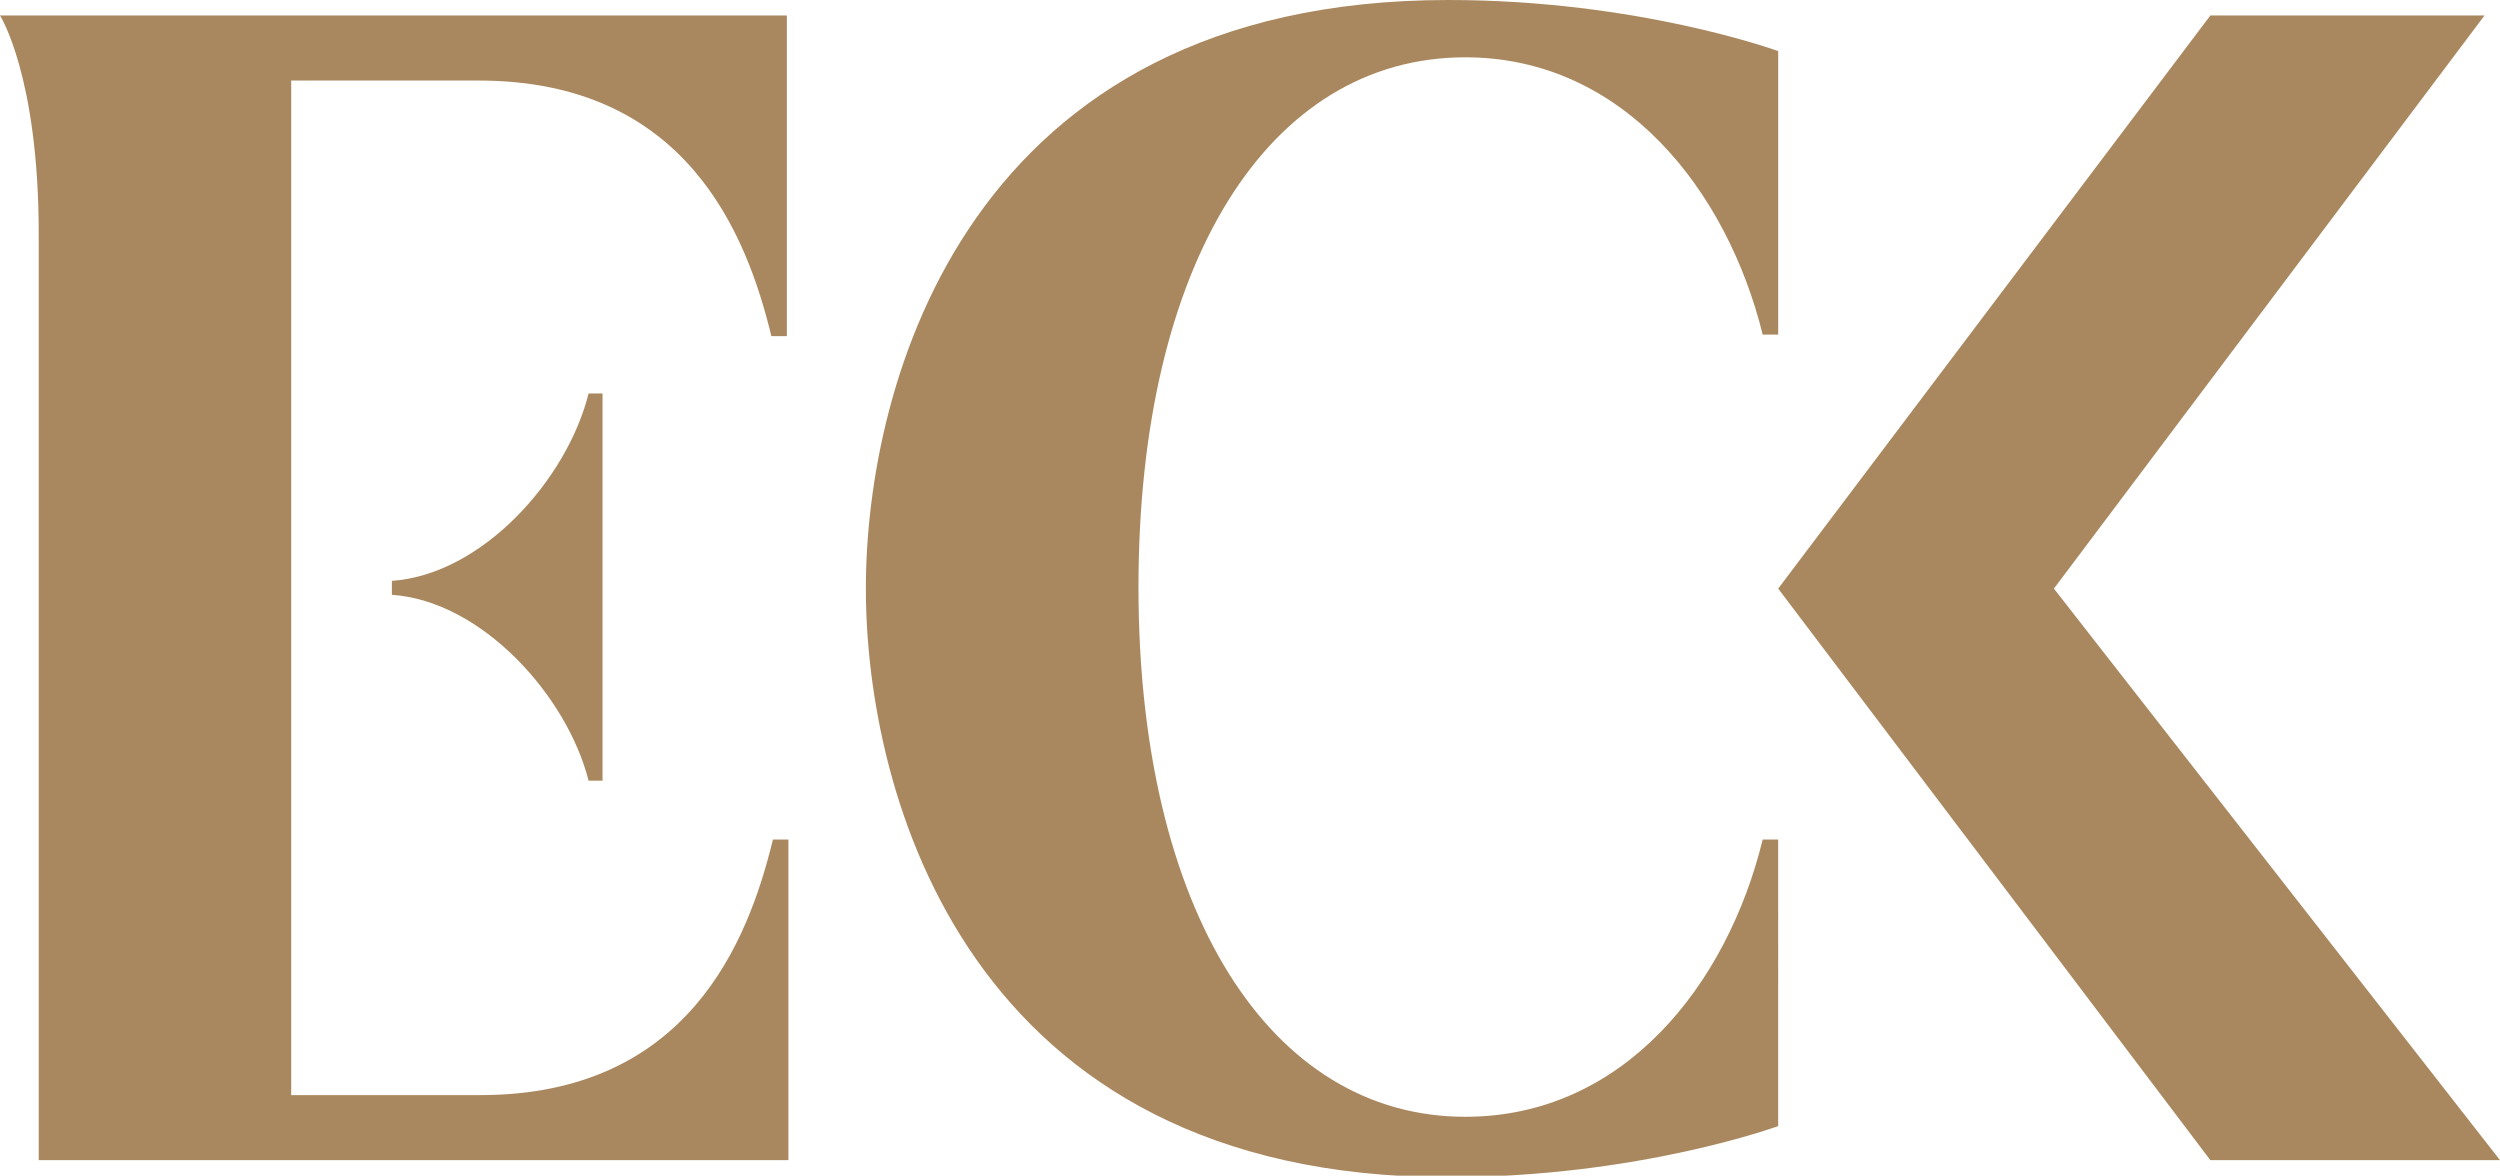 <?xml version="1.0" encoding="utf-8"?>
<!-- Generator: Adobe Illustrator 24.0.2, SVG Export Plug-In . SVG Version: 6.00 Build 0)  -->
<svg version="1.1" id="logok" xmlns="http://www.w3.org/2000/svg" xmlns:xlink="http://www.w3.org/1999/xlink" x="0px" y="0px"
	 viewBox="0 0 161.4 75.9" style="enable-background:new 0 0 161.4 75.9;" xml:space="preserve">
<style type="text/css">
	.st0{fill:#AA885F;}
</style>
<g>
	<polygon class="st0" points="142.7,1 114.8,38 142.7,74.9 161.4,74.9 132.6,38 160.4,1 	"/>
	<path class="st0" d="M55.9,38c0,13.2,6.5,38,37.6,38c12.3,0,21.3-3.3,21.3-3.3V54.2h-1c-2.3,9.4-9,17.9-19.2,17.9
		c-12.6,0-21.1-13.3-21.1-34.2v0c0-20.9,8.4-34.2,21.1-34.2c10.2,0,16.9,8.6,19.2,17.9h1V3.3c0,0-9-3.3-21.3-3.3
		C62.4,0,55.9,24.8,55.9,38L55.9,38z"/>
	<g>
		<path class="st0" d="M25.3,37.5v0.9c5.8,0.4,11.3,6.5,12.7,12h0.9v-25h-0.9C36.6,31,31.1,37.1,25.3,37.5z"/>
		<path class="st0" d="M49.8,21.7h1V1H0c0,0,2.5,3.9,2.5,14.1v59.8h48.4V54.2h-1c-1.6,6.6-5.5,16.5-18.9,16.5H18.8V5.2h12.1
			C44.3,5.2,48.2,15.1,49.8,21.7z"/>
	</g>
</g>
</svg>
